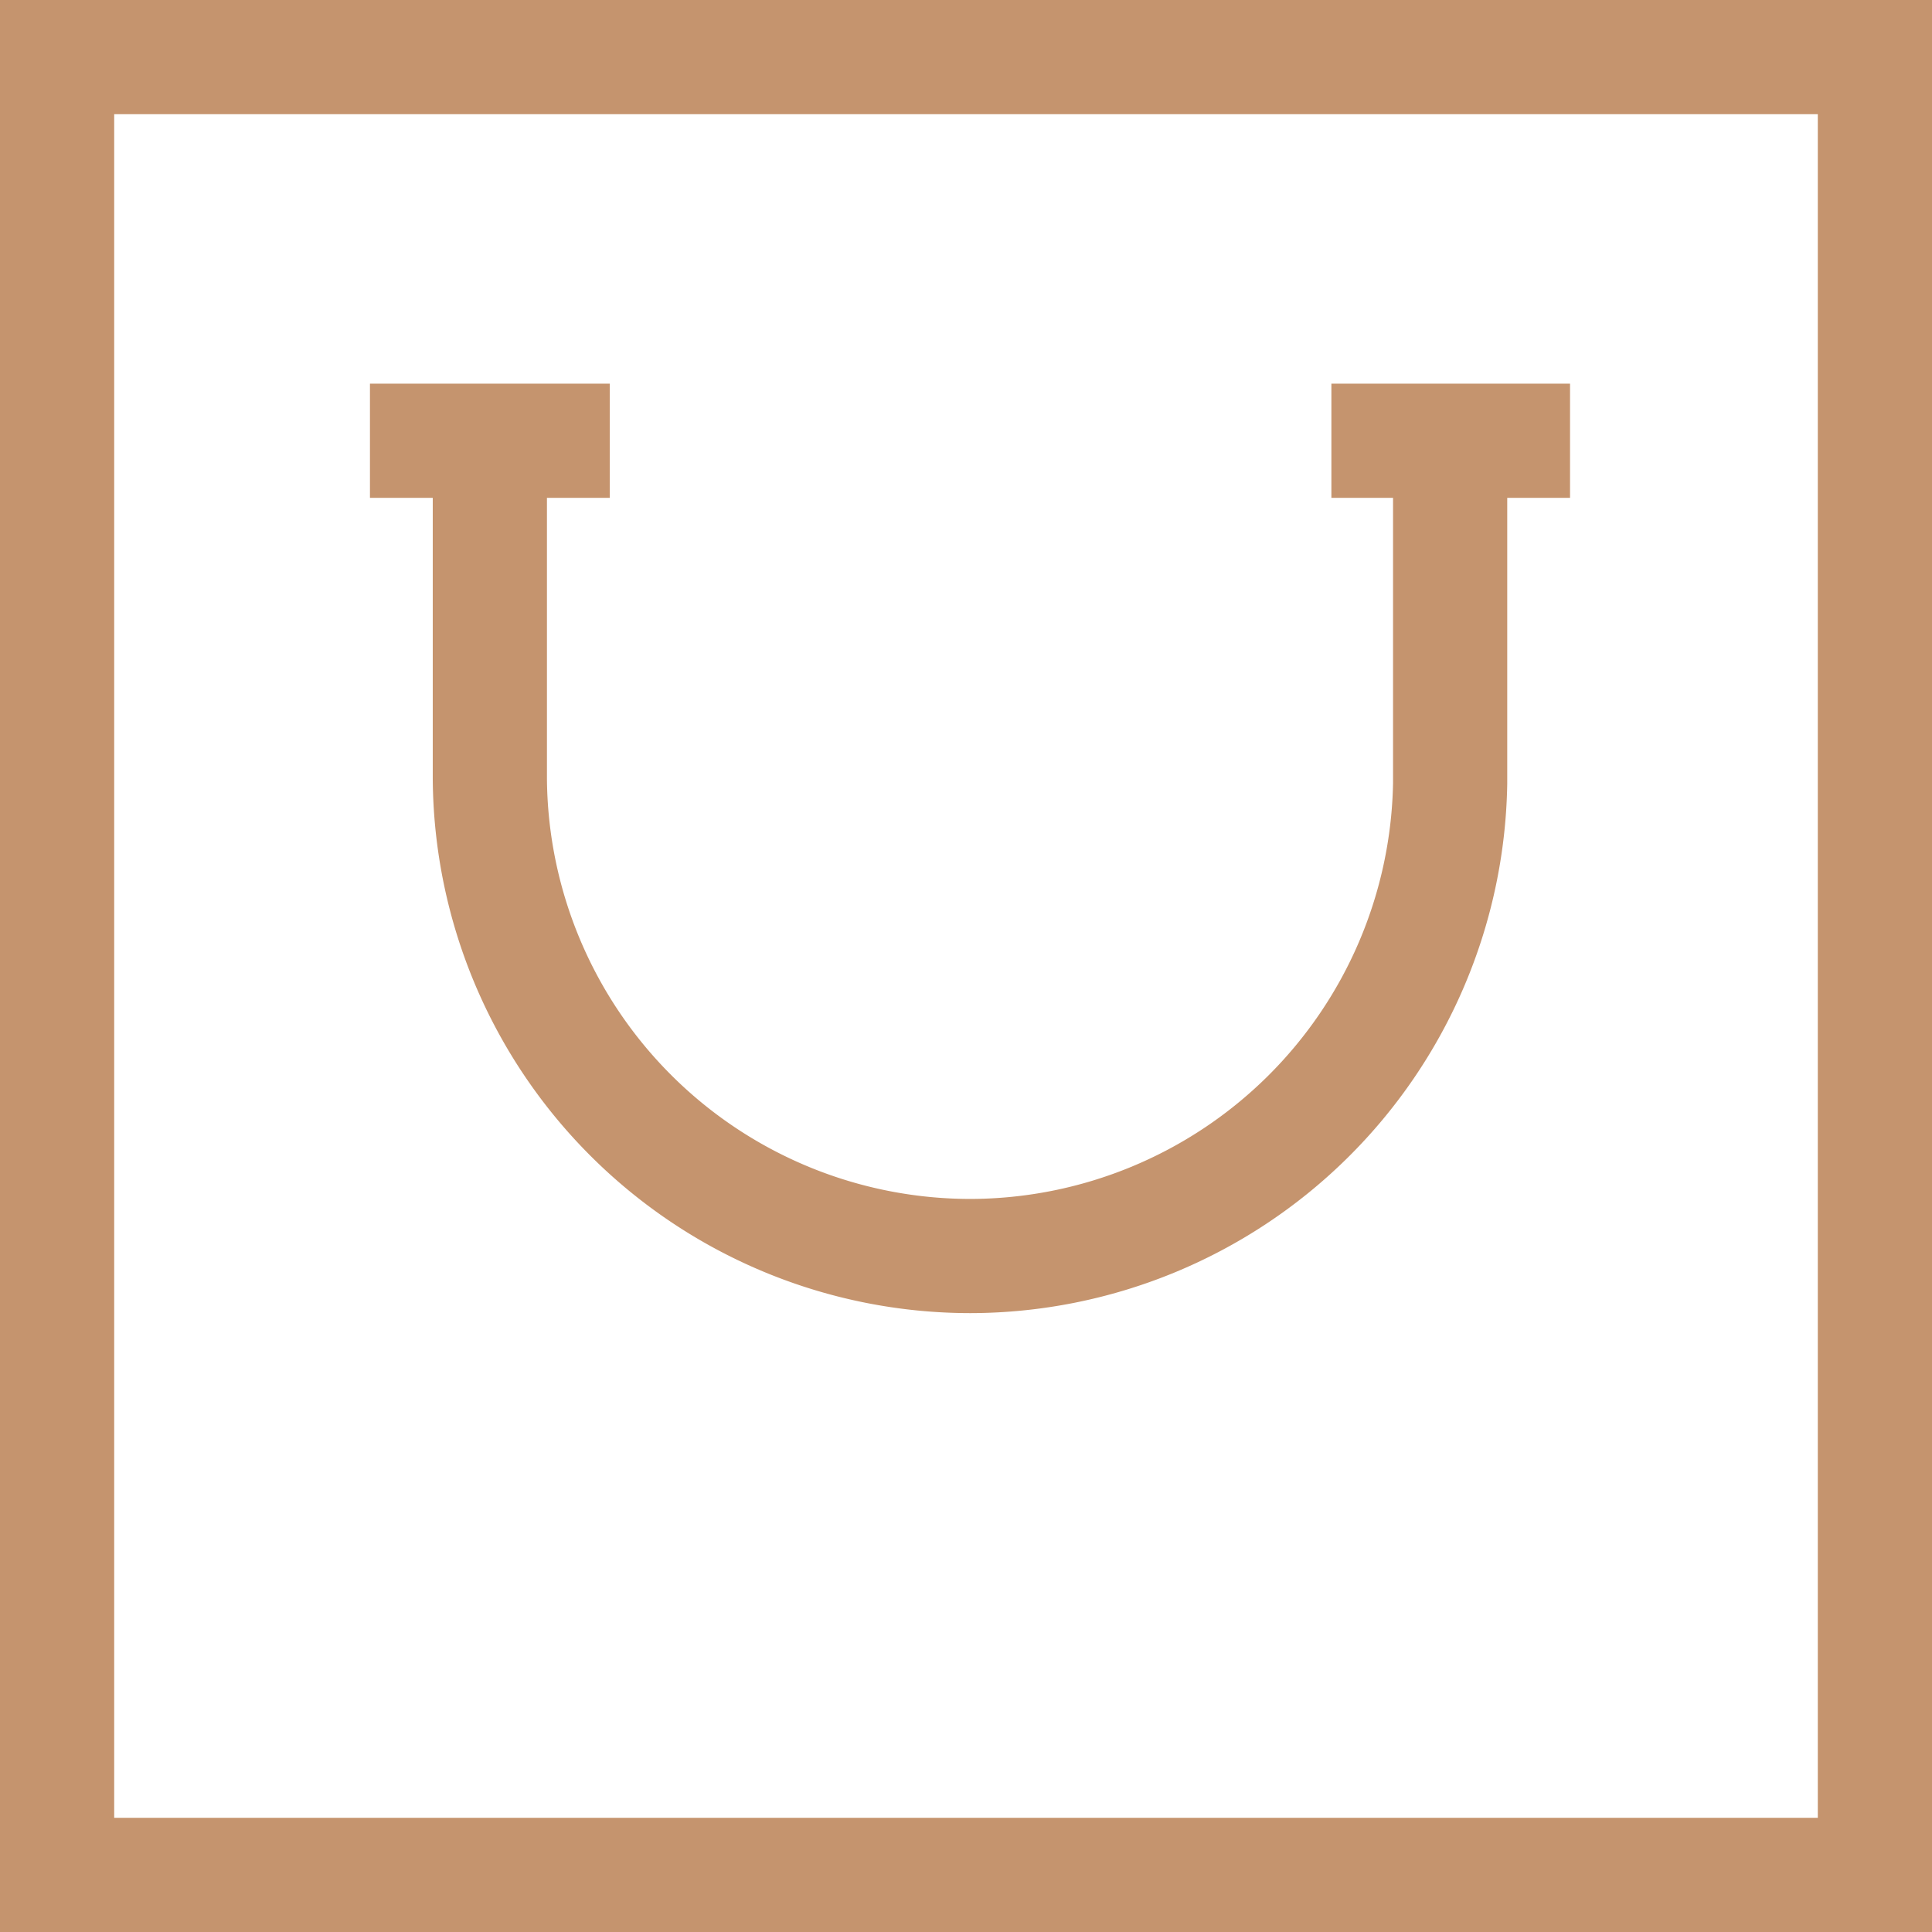 <svg xmlns="http://www.w3.org/2000/svg" viewBox="0 0 16.92 16.92"><defs><style>.cls-1{fill:none;stroke:#c5946e;stroke-miterlimit:10;}</style></defs><title>shop-ico</title><g id="Capa_2" data-name="Capa 2"><g id="Capa_1-2" data-name="Capa 1"><rect class="cls-1" x="0.5" y="0.5" width="15.92" height="15.92"/><path class="cls-1" d="M12.7,3.86v3A4.21,4.21,0,0,1,8.5,11h0A4.21,4.21,0,0,1,4.29,6.82v-3"/><line class="cls-1" x1="3.24" y1="3.86" x2="5.34" y2="3.86"/><line class="cls-1" x1="11.66" y1="3.86" x2="13.75" y2="3.86"/></g></g></svg>